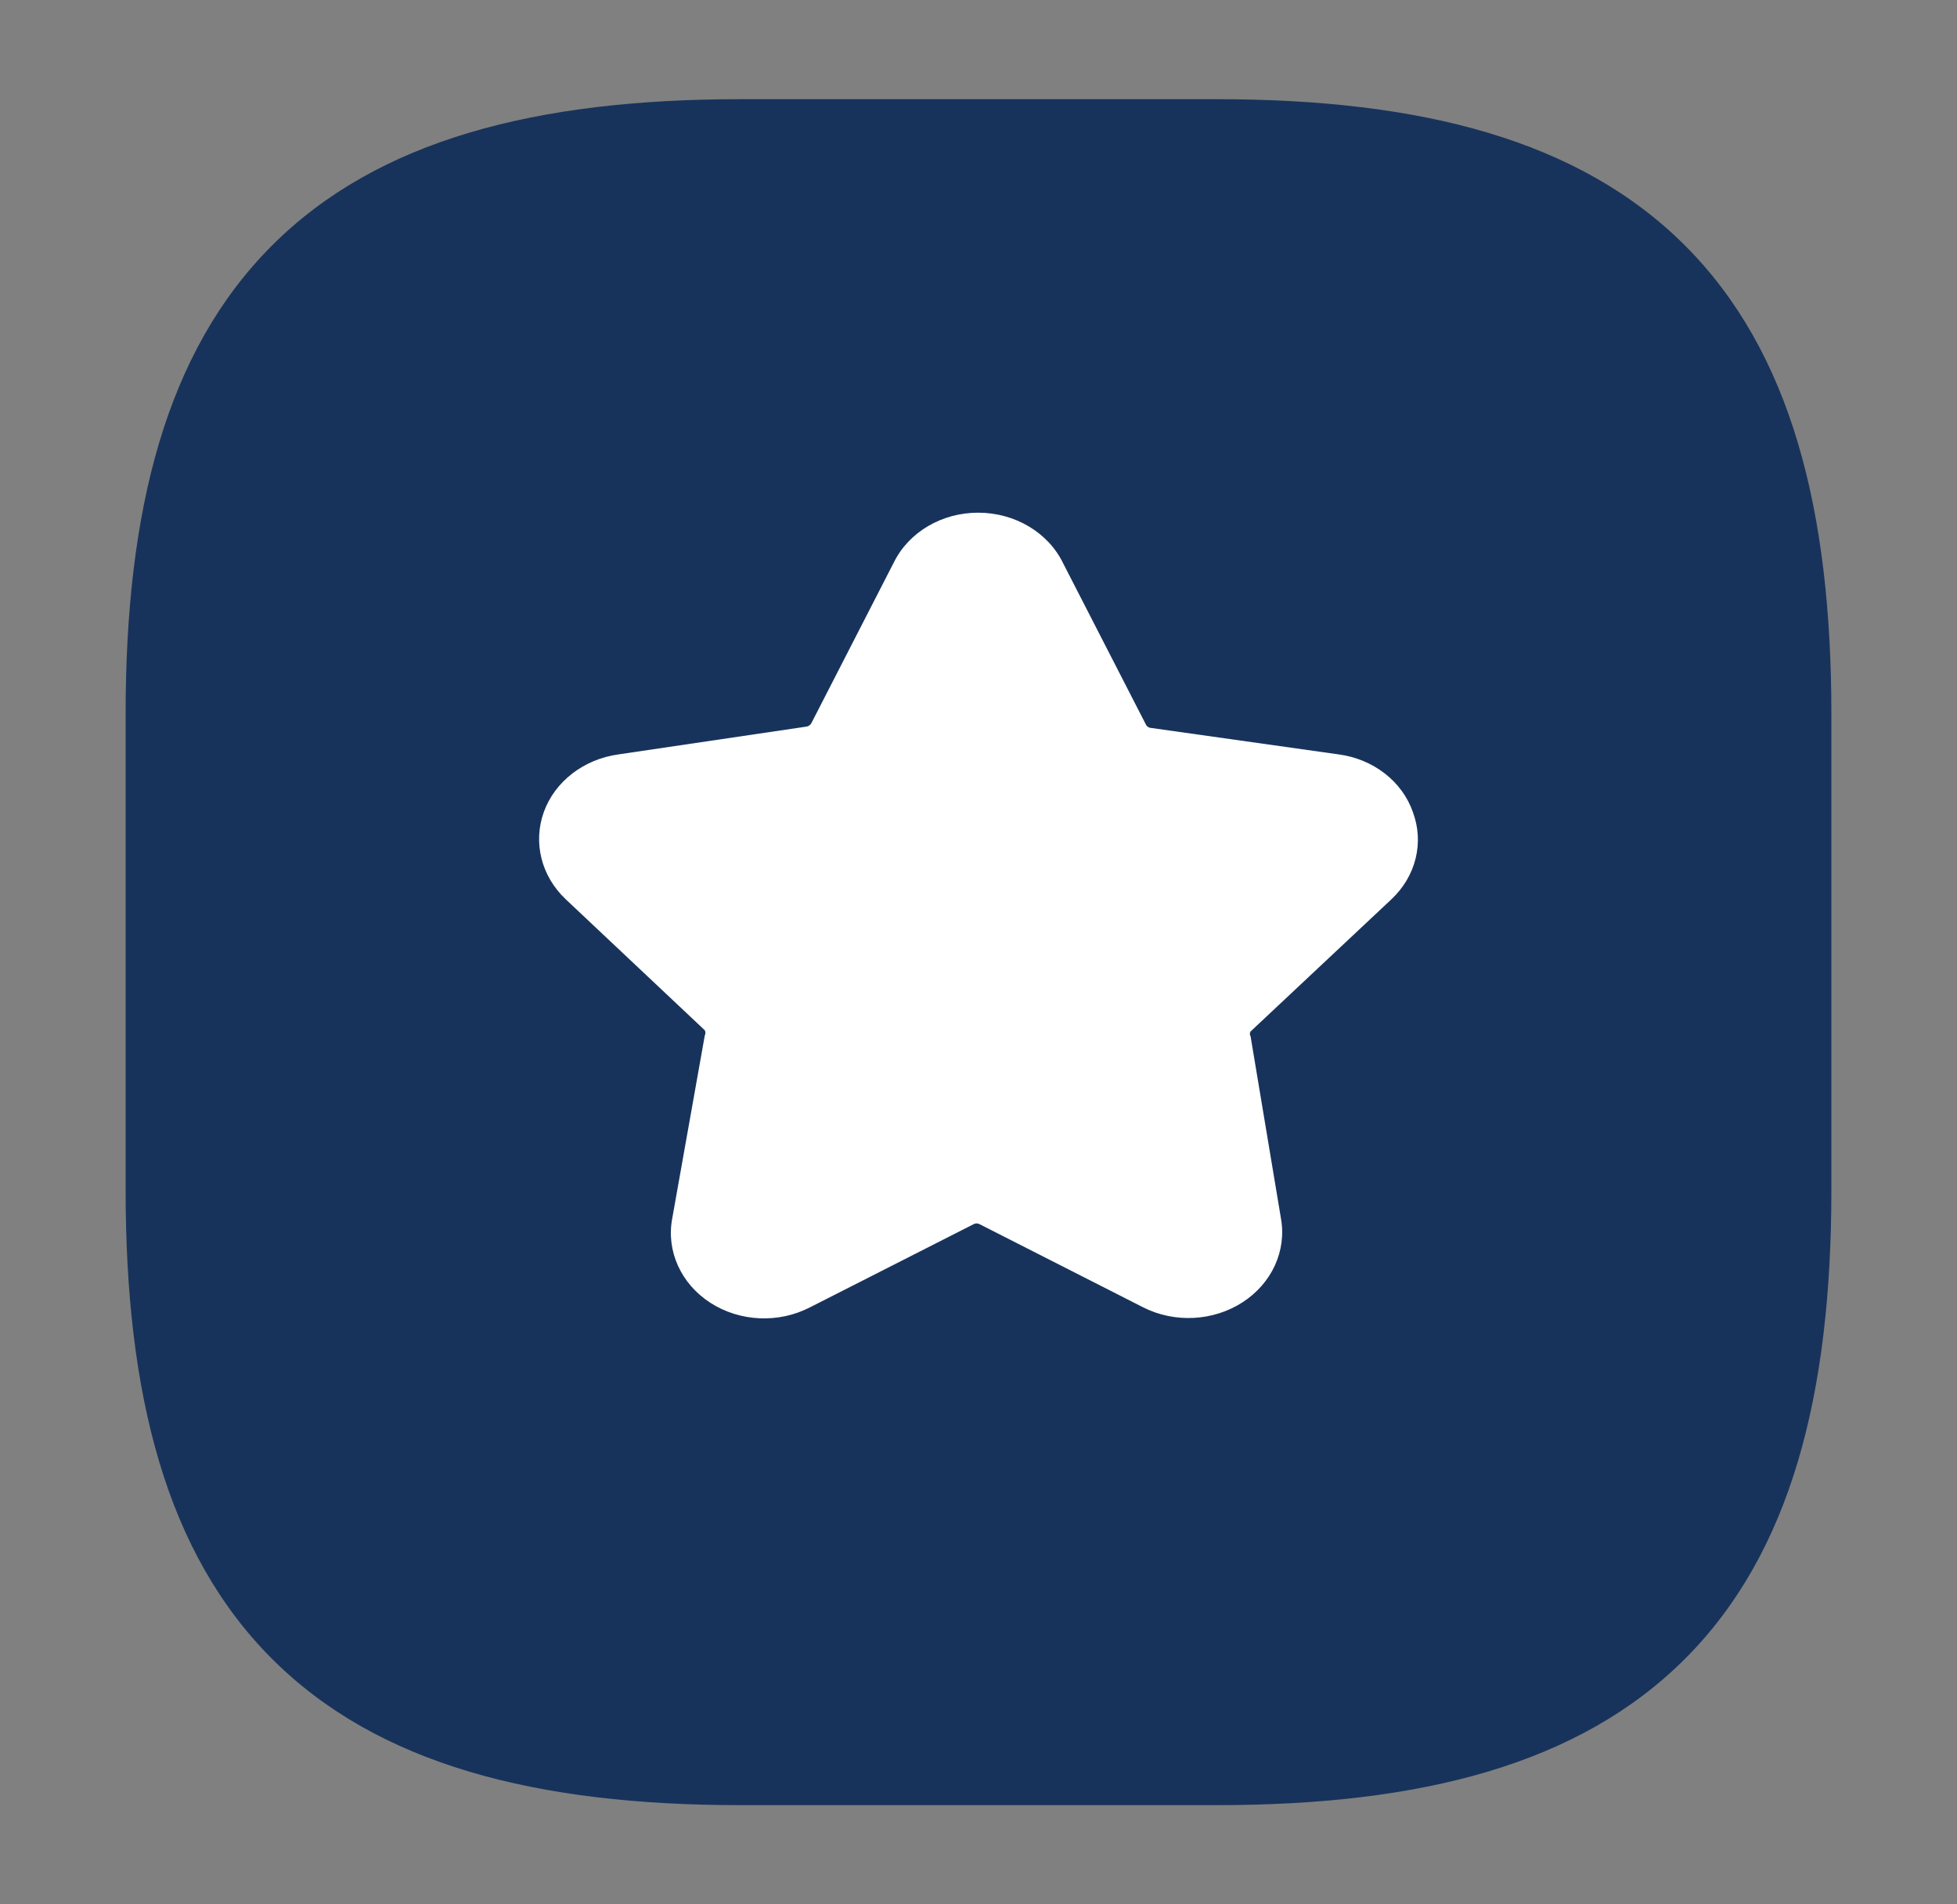 <svg width="37" height="36" viewBox="0 0 37 36" fill="none" xmlns="http://www.w3.org/2000/svg">
<rect x="0" y="0" width="37" height="36" fill="#808080" stroke="none"/>
<path fill-rule="evenodd" clip-rule="evenodd" d="M5.142 4.642C7.144 2.64 10.139 1.875 14 1.875H23C26.861 1.875 29.856 2.64 31.858 4.642C33.86 6.644 34.625 9.639 34.625 13.5V22.5C34.625 26.361 33.86 29.356 31.858 31.358C29.856 33.36 26.861 34.125 23 34.125H14C10.139 34.125 7.144 33.36 5.142 31.358C3.14 29.356 2.375 26.361 2.375 22.5V13.5C2.375 9.639 3.14 6.644 5.142 4.642Z" fill="#18335B"/>
<path d="M26.305 17.002C26.771 16.566 26.928 15.927 26.712 15.35C26.51 14.771 25.964 14.348 25.307 14.261L21.74 13.758C21.706 13.749 21.679 13.727 21.665 13.697L20.102 10.652C19.822 10.069 19.192 9.693 18.497 9.692C17.81 9.69 17.185 10.056 16.901 10.629L15.338 13.675C15.32 13.704 15.29 13.727 15.254 13.735L11.695 14.261C11.038 14.351 10.491 14.772 10.282 15.35C10.074 15.928 10.234 16.565 10.698 17.002L13.325 19.476C13.341 19.508 13.341 19.544 13.325 19.575L12.71 23.032C12.593 23.647 12.873 24.268 13.43 24.628C13.986 24.987 14.719 25.021 15.312 24.715L18.414 23.139C18.445 23.124 18.483 23.124 18.514 23.139L21.615 24.715C22.209 25.015 22.938 24.977 23.492 24.619C24.046 24.261 24.328 23.645 24.218 23.032L23.644 19.591C23.626 19.562 23.626 19.527 23.644 19.499L26.305 17.002Z" fill="white"/>
</svg>
